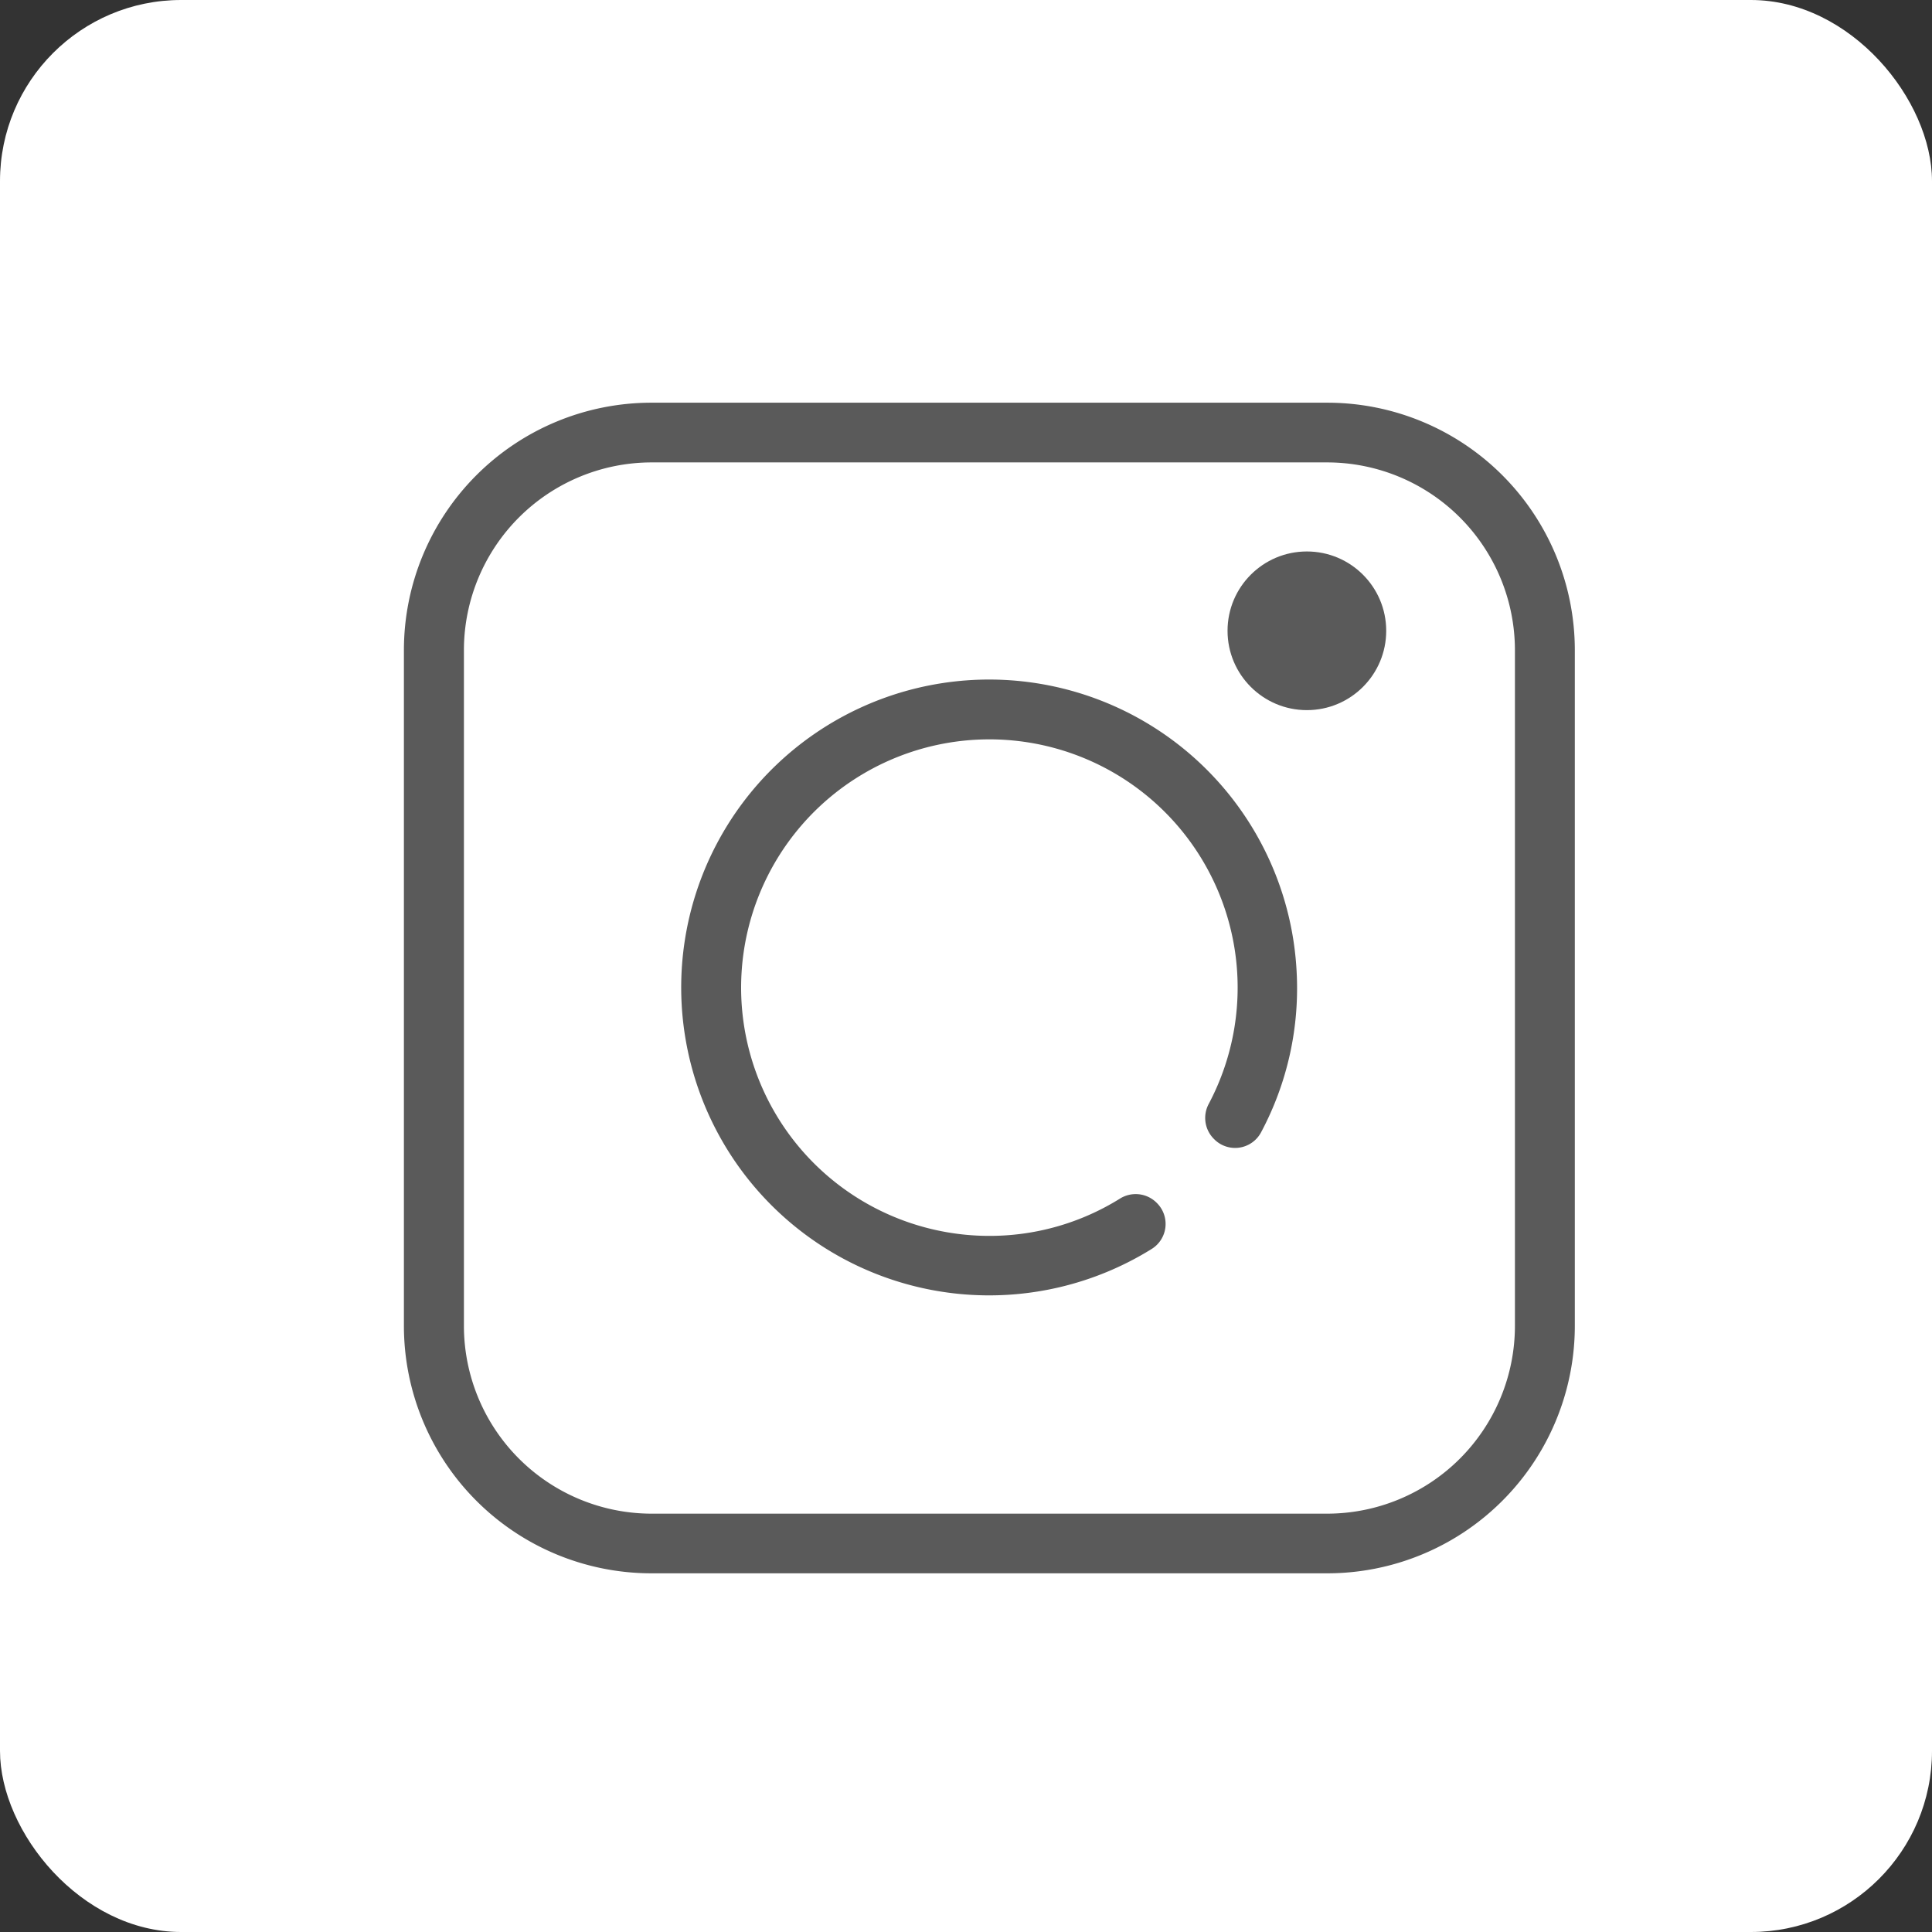 <svg xmlns="http://www.w3.org/2000/svg" width="32" height="32" viewBox="0 0 32 32"><rect x="0" y="0" width="32" height="32" fill="#333333" stroke="none"/><g transform="translate(-384 -6)"><rect width="32" height="32" rx="3" transform="translate(384 6)" fill="#fff"/><g transform="translate(390.695 12.67)"><path d="M112.3,97.011H101.1a4.1,4.1,0,0,0-4.094,4.094v11.2A4.1,4.1,0,0,0,101.1,116.4h11.2A4.1,4.1,0,0,0,116.4,112.3V101.1A4.1,4.1,0,0,0,112.3,97.011Zm3.108,15.293a3.112,3.112,0,0,1-3.108,3.108H101.1A3.112,3.112,0,0,1,98,112.3V101.1A3.112,3.112,0,0,1,101.1,98h11.2a3.112,3.112,0,0,1,3.108,3.108v11.2Z" transform="translate(-97.011 -97.011)" fill="#5a5a5a"/></g><path d="M182.641,177.266a5.1,5.1,0,1,0-2.4,4.615.488.488,0,0,0,.088-.76l-.007-.007a.491.491,0,0,0-.608-.066,4.082,4.082,0,0,1-2.2.616,4.112,4.112,0,1,1,3.673-2.187.491.491,0,0,0,.083.579l.008.008a.487.487,0,0,0,.773-.111A5.063,5.063,0,0,0,182.641,177.266Z" transform="translate(222.834 -155.194)" fill="#5a5a5a"/><circle cx="1.314" cy="1.314" r="1.314" transform="translate(404.332 15.134)" fill="#5a5a5a"/></g></svg>